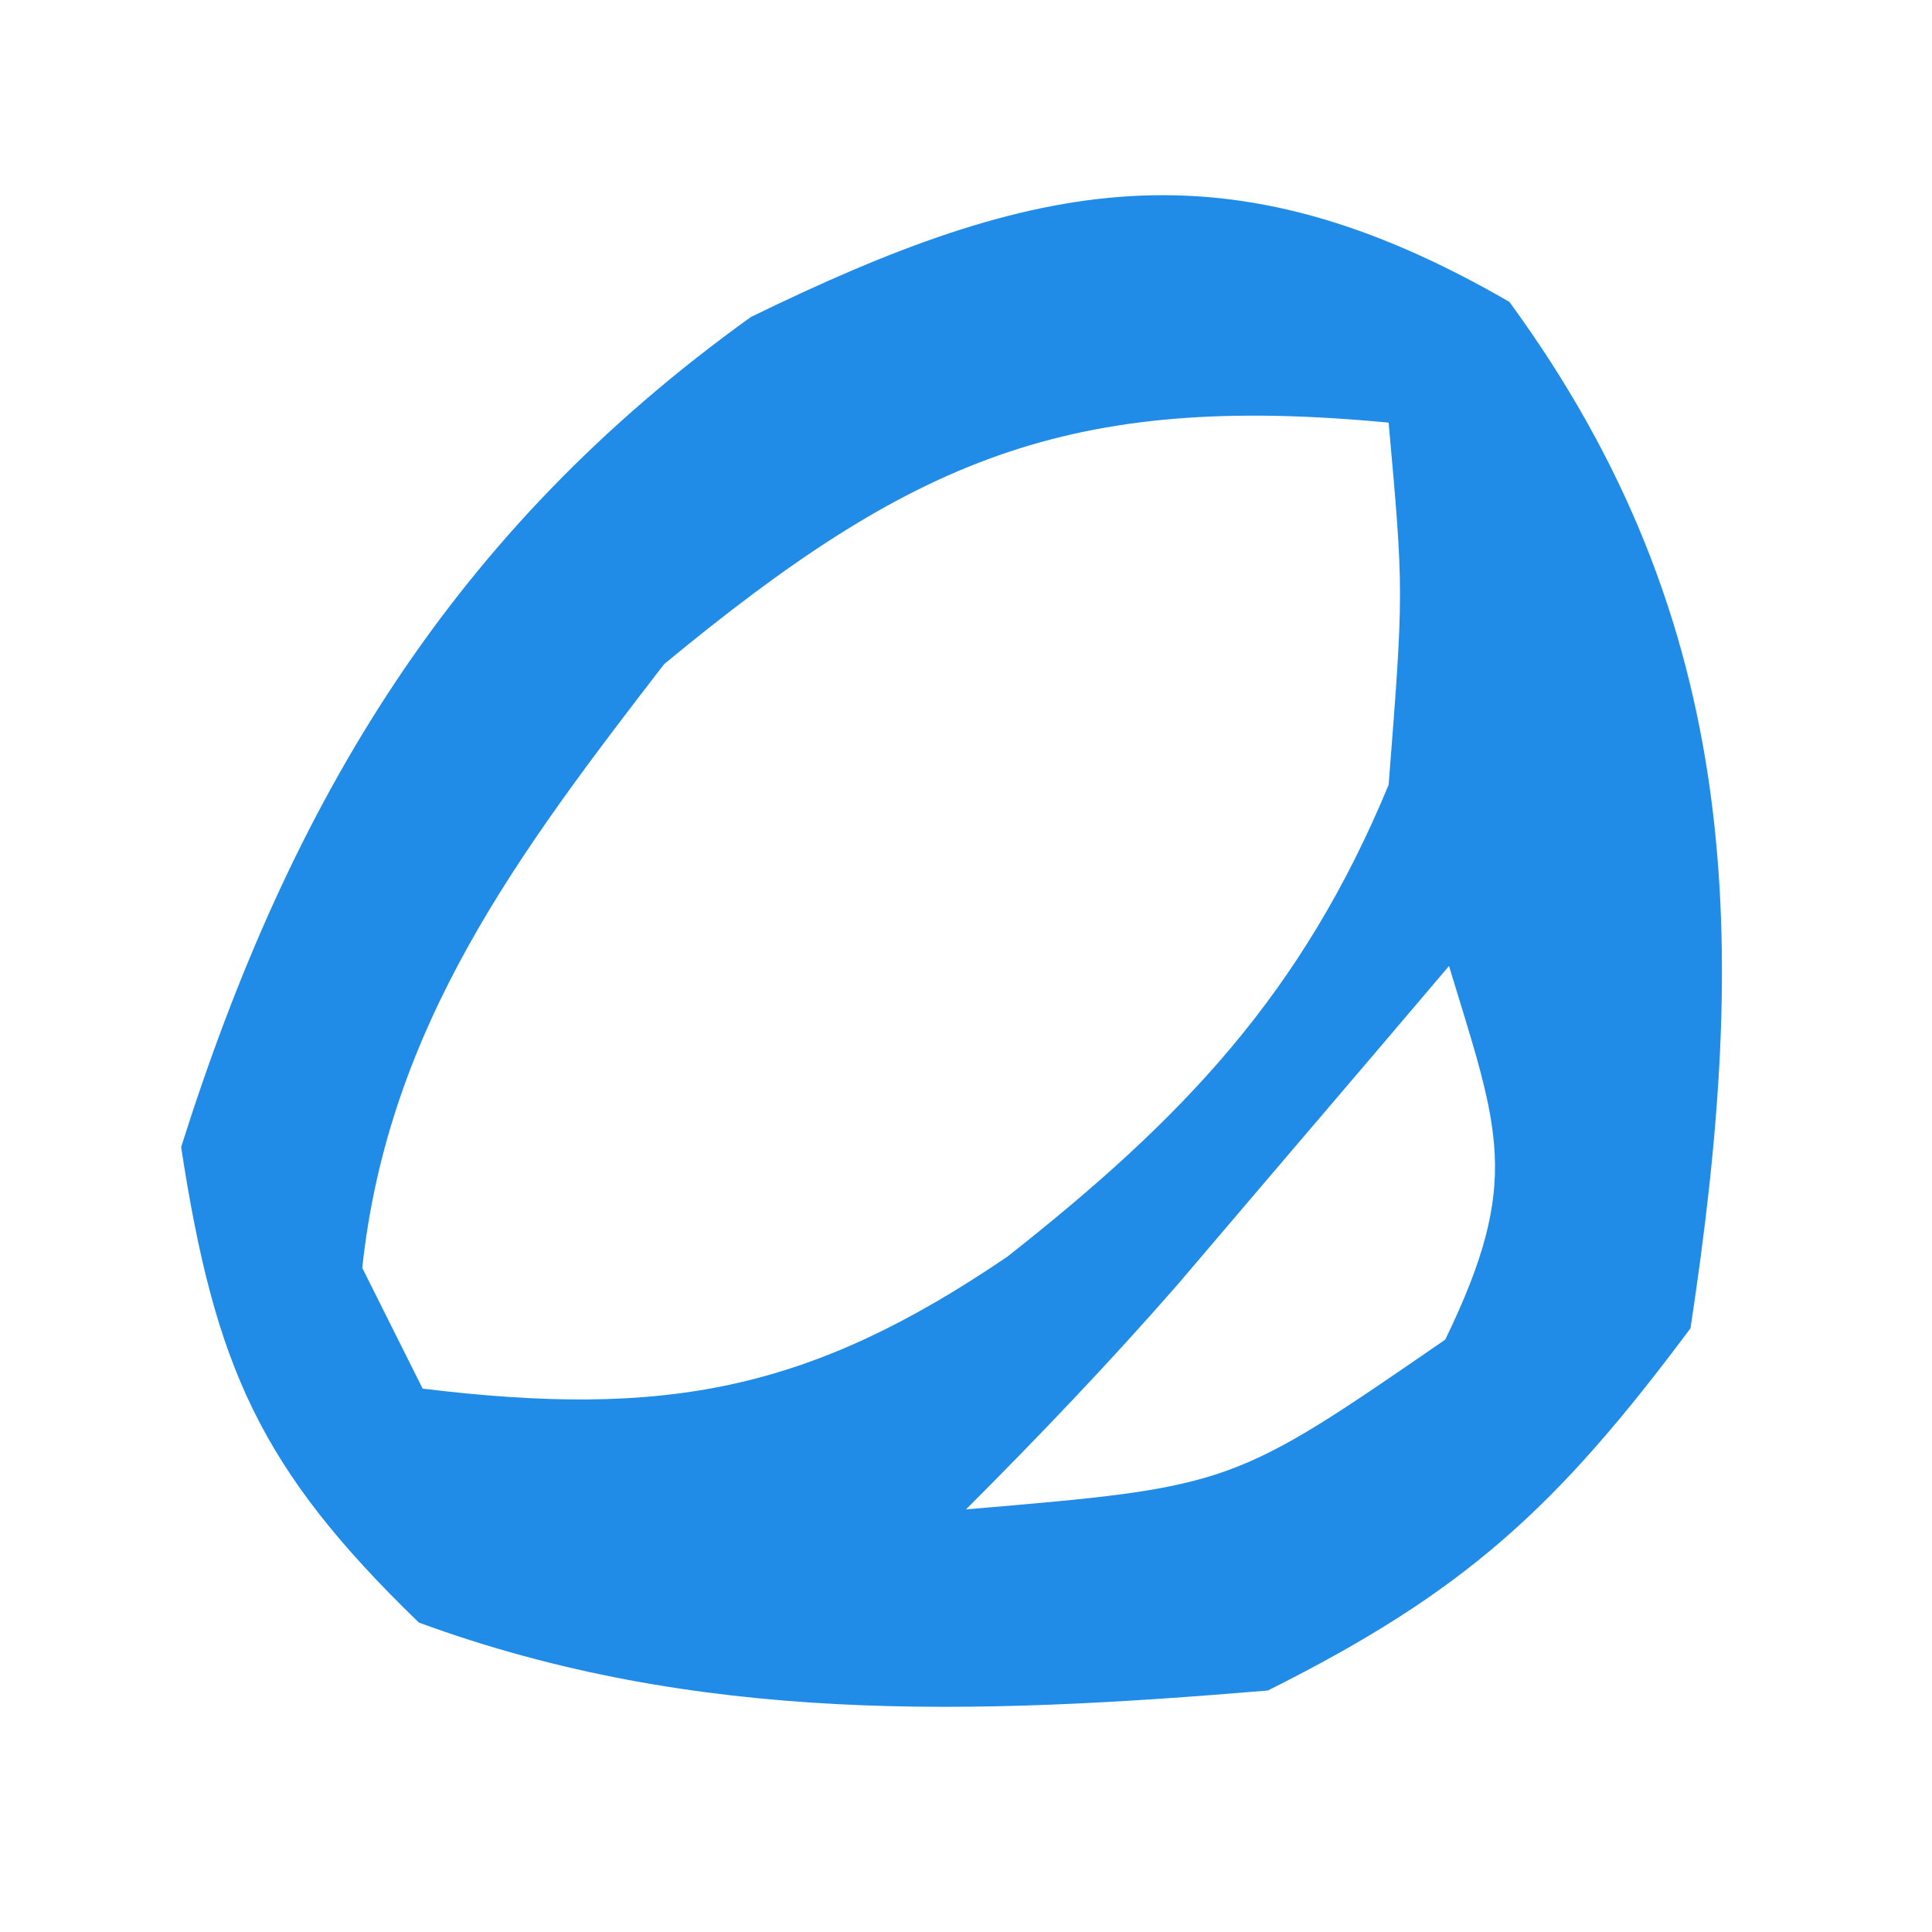 <?xml version="1.0" encoding="UTF-8"?>
<svg version="1.1" xmlns="http://www.w3.org/2000/svg" width="32" height="32">
<path d="M0 0 C3.898 5.329 3.972 10.614 3 17 C0.784 19.974 -0.739 21.37 -4 23 C-8.868 23.408 -13.447 23.57 -18.062 21.875 C-20.699 19.324 -21.441 17.635 -22 14 C-20.182 8.242 -17.492 3.789 -12.562 0.25 C-7.855 -2.046 -4.678 -2.708 0 0 Z M-14 6 C-16.414 9.131 -18.57 11.991 -19 16 C-18.67 16.66 -18.34 17.32 -18 18 C-13.987 18.489 -11.599 18.05 -8.312 15.812 C-5.412 13.528 -3.438 11.468 -2 8 C-1.749 4.791 -1.749 4.791 -2 2 C-7.313 1.494 -9.903 2.616 -14 6 Z M-1 11 C-1.615 11.723 -1.615 11.723 -2.242 12.461 C-2.781 13.093 -3.32 13.724 -3.875 14.375 C-4.409 15.001 -4.942 15.628 -5.492 16.273 C-6.614 17.558 -7.794 18.794 -9 20 C-4.6 19.627 -4.6 19.627 -1.062 17.188 C0.216 14.554 -0.176 13.711 -1 11 Z " fill="#208CE7" transform="translate(25,5)"/>
</svg>
